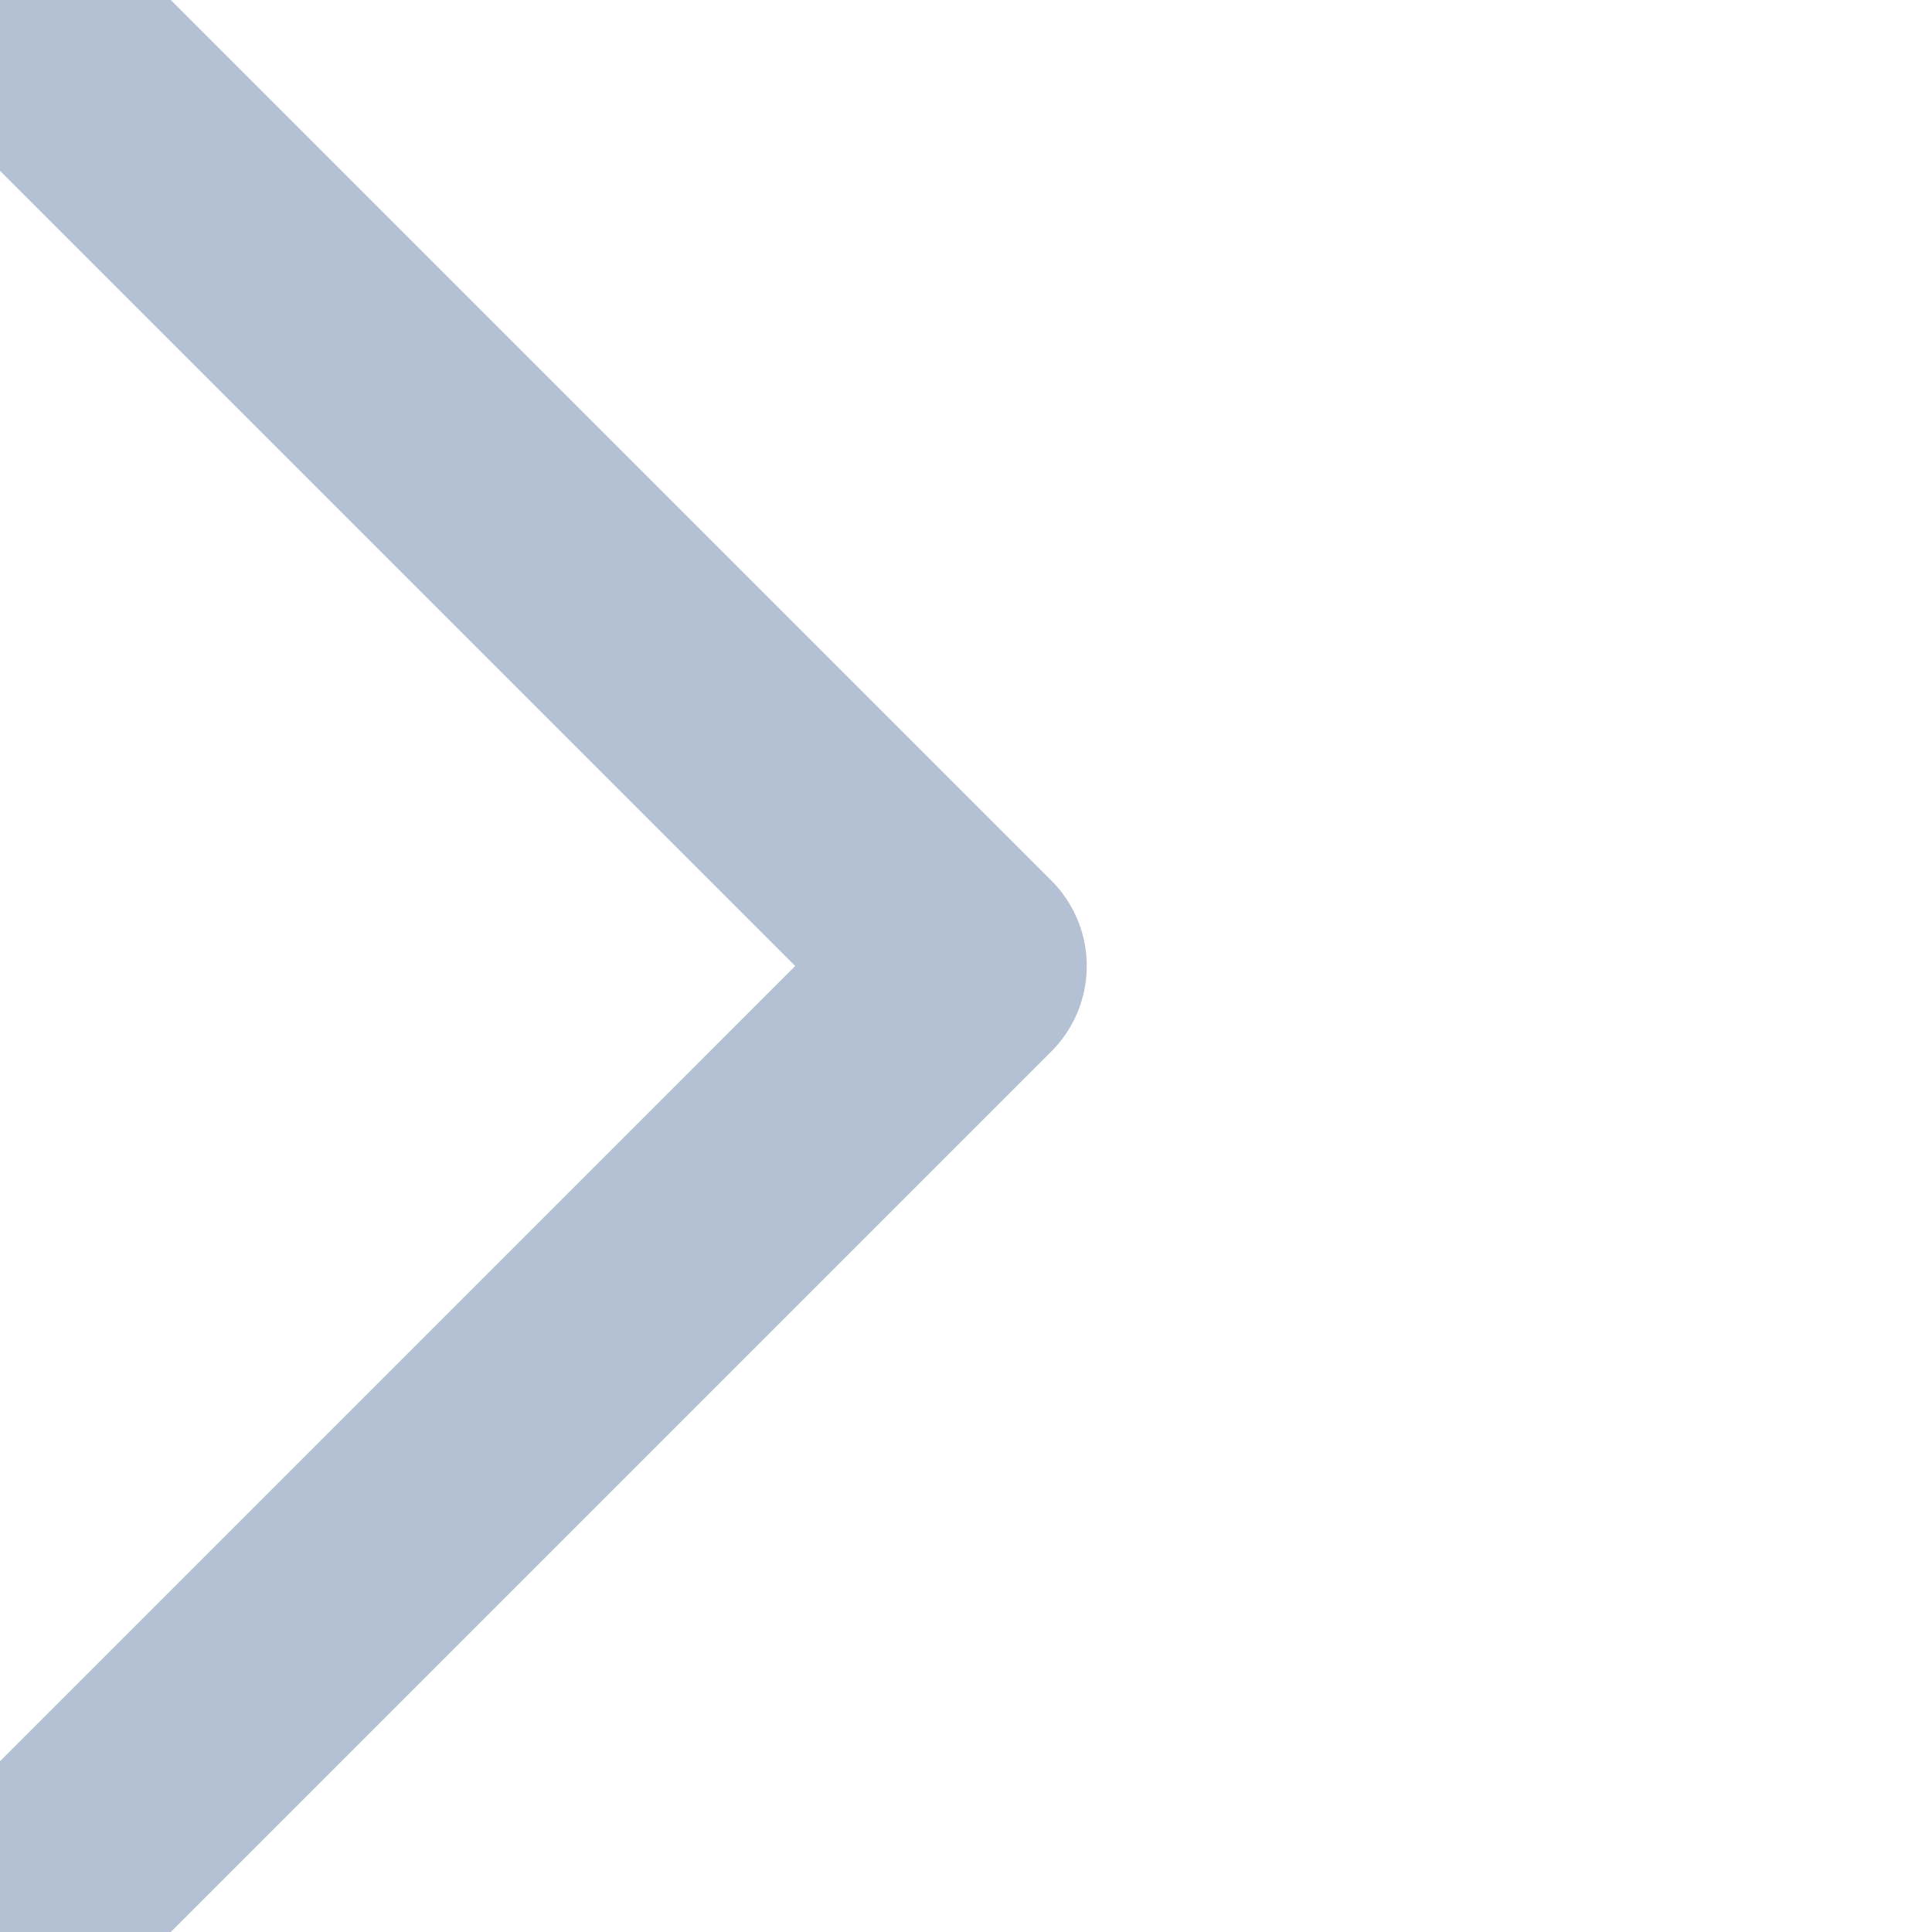 <?xml version="1.0" encoding="utf-8"?>
<svg width="12px" height="12px" viewBox="0 0 8 8" fill="none" xmlns="http://www.w3.org/2000/svg">
<path d="M0 8L4 4L0 0" stroke="#b4c0d3" stroke-width="1" stroke-linecap="round" stroke-linejoin="round"/>
</svg>